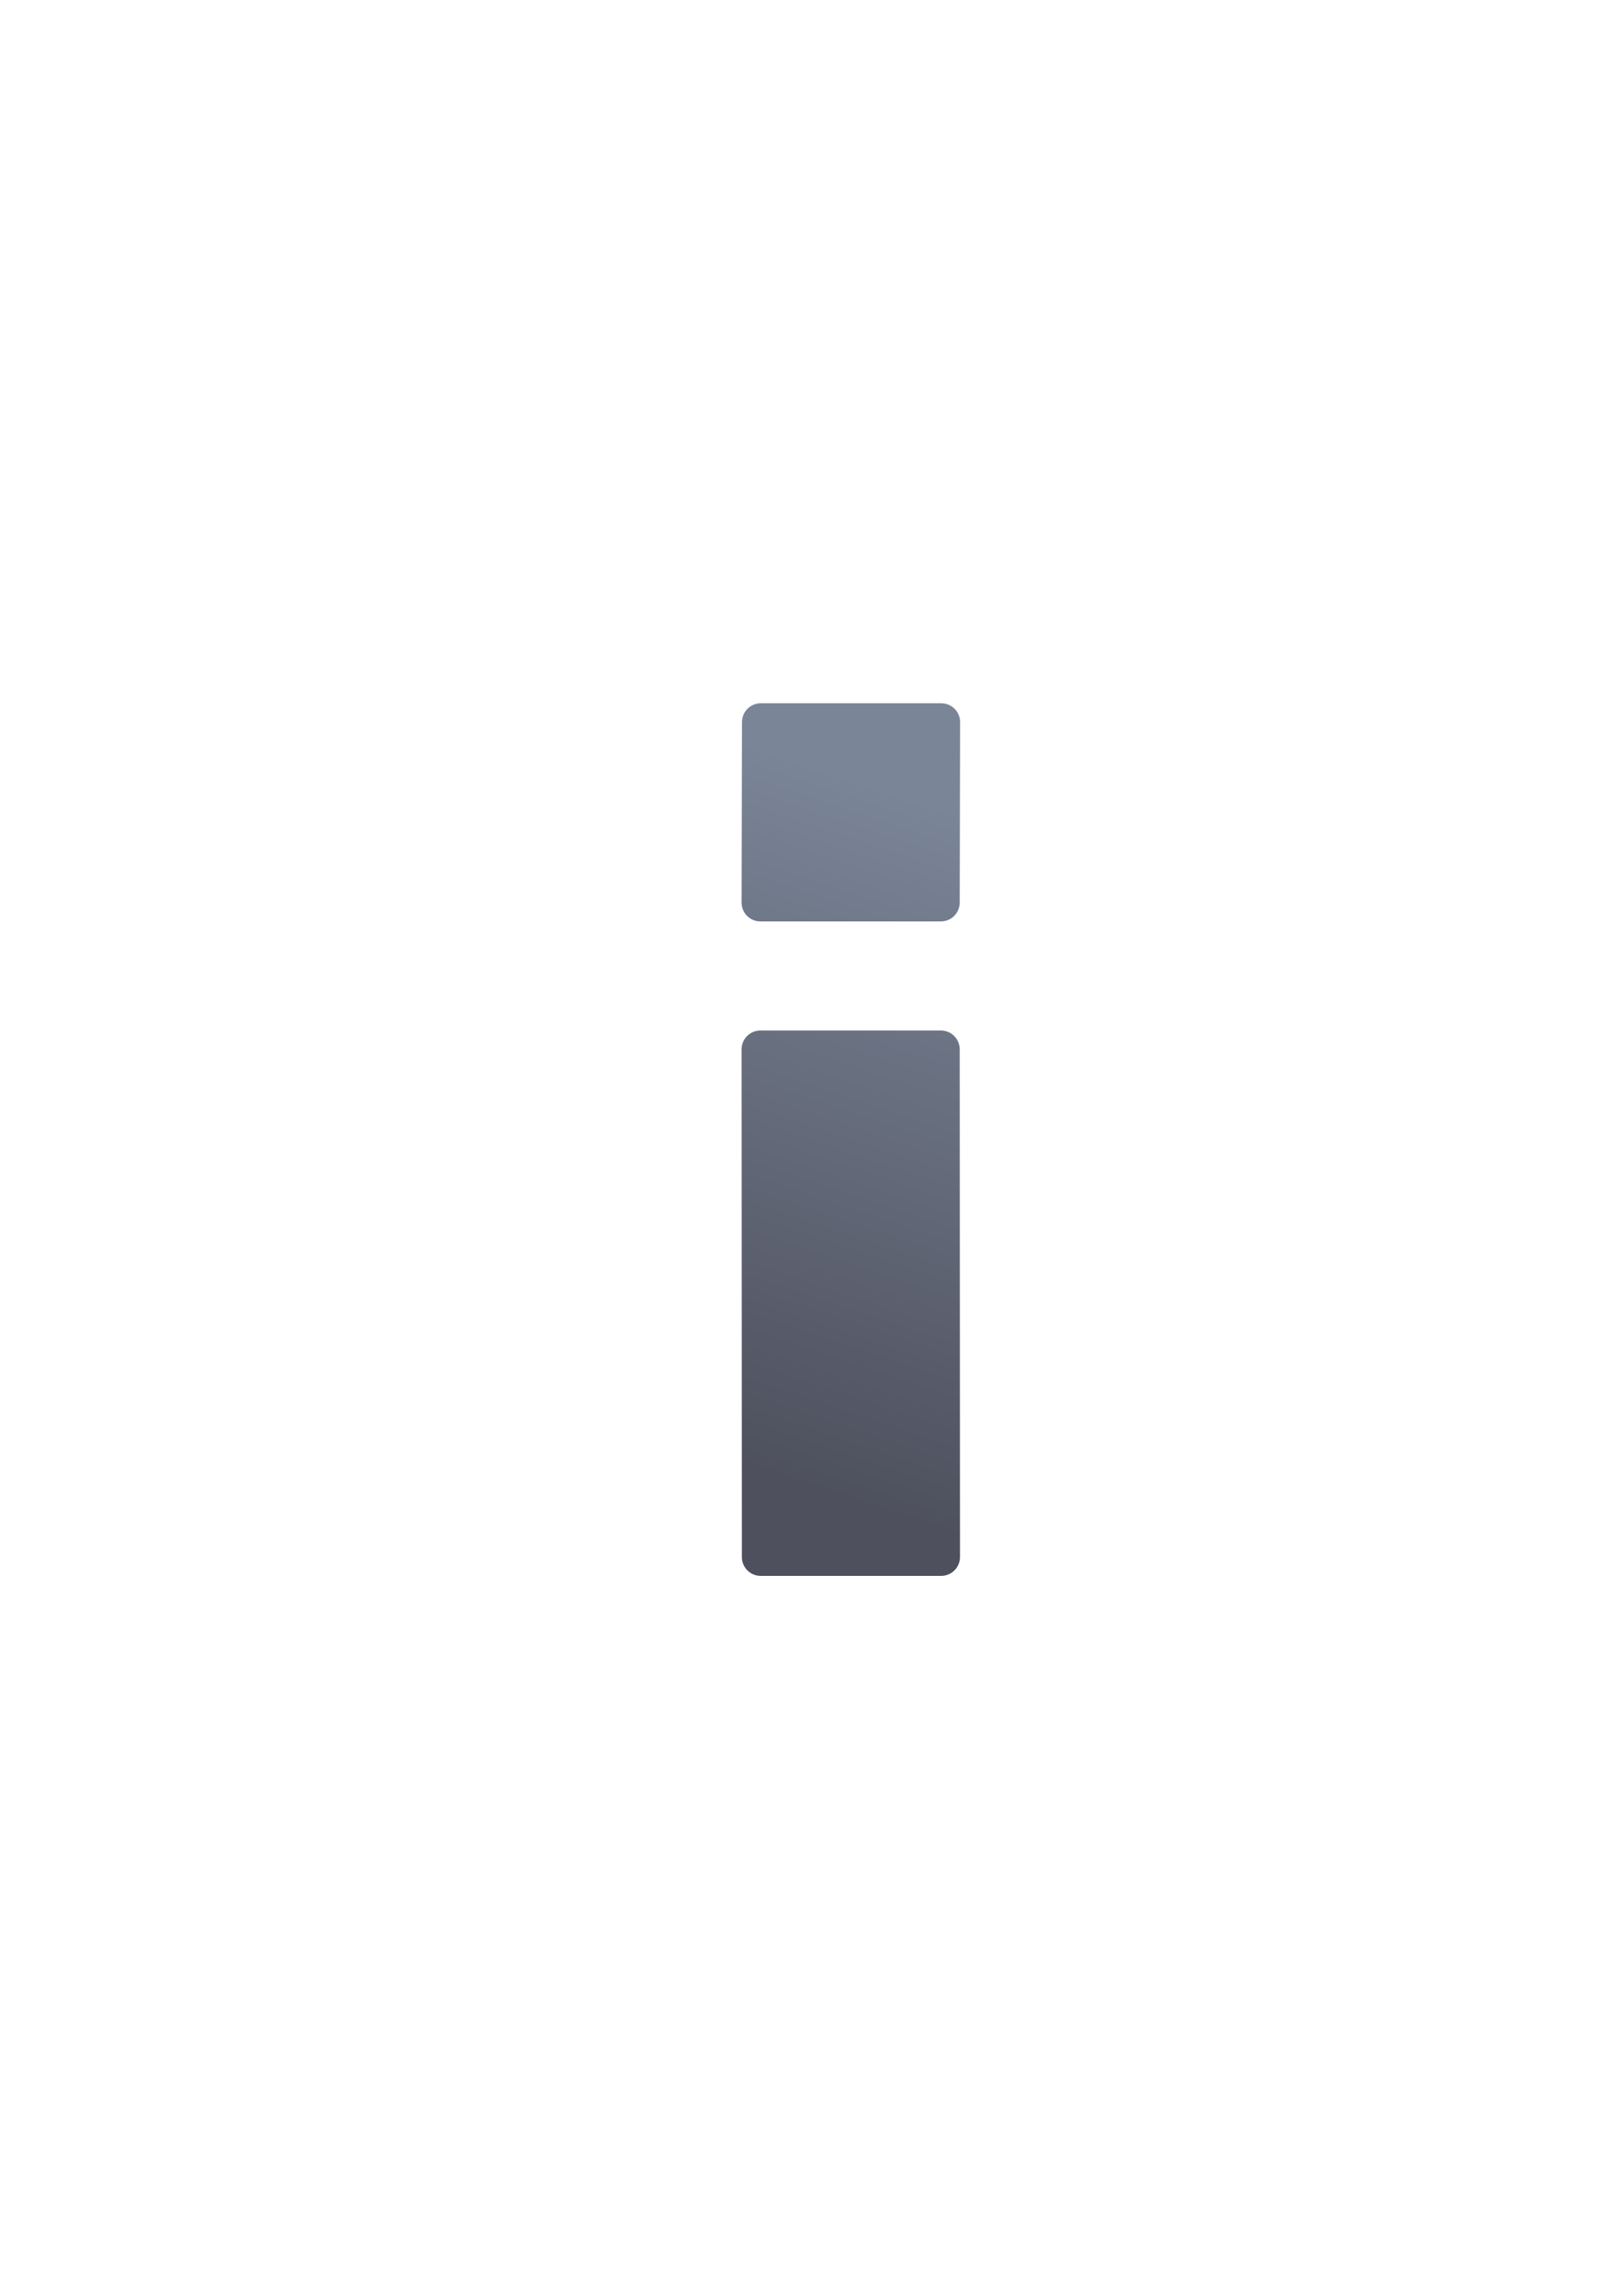 <?xml version="1.0" encoding="UTF-8" standalone="no"?>
<!-- Created with Inkscape (http://www.inkscape.org/) -->

<svg
   xmlns:dc="http://purl.org/dc/elements/1.1/"
   xmlns:cc="http://creativecommons.org/ns#"
   xmlns:rdf="http://www.w3.org/1999/02/22-rdf-syntax-ns#"
   xmlns:svg="http://www.w3.org/2000/svg"
   xmlns="http://www.w3.org/2000/svg"
   xmlns:xlink="http://www.w3.org/1999/xlink"
   xmlns:sodipodi="http://sodipodi.sourceforge.net/DTD/sodipodi-0.dtd"
   xmlns:inkscape="http://www.inkscape.org/namespaces/inkscape"
   width="210mm"
   height="297mm"
   viewBox="0 0 744.094 1052.362"
   id="svg2"
   version="1.1"
   inkscape:version="0.91 r13725"
   inkscape:export-xdpi="3.5999999"
   inkscape:export-ydpi="3.5999999"
   sodipodi:docname="info-single.svg"
   inkscape:export-filename="D:\Dokumente\Arbeit\RRZE\github\bicons\16x16\emblems\info-single.png">
  <defs
     id="defs4">
    <linearGradient
       id="linearGradient2224">
      <stop
         id="stop2226"
         offset="0"
         style="stop-color:#7c7c7c;stop-opacity:1;" />
      <stop
         id="stop2228"
         offset="1"
         style="stop-color:#b8b8b8;stop-opacity:1;" />
    </linearGradient>
    <linearGradient
       id="linearGradient15218">
      <stop
         id="stop15220"
         offset="0"
         style="stop-color:#eeeeef;stop-opacity:1;" />
      <stop
         id="stop2736"
         offset="0.599"
         style="stop-color:#d3d7cf;stop-opacity:1;" />
      <stop
         id="stop2738"
         offset="0.828"
         style="stop-color:#ffffff;stop-opacity:1;" />
      <stop
         id="stop15222"
         offset="1"
         style="stop-color:#d3d7cf;stop-opacity:1;" />
    </linearGradient>
    <pattern
       y="0"
       x="0"
       height="6"
       width="6"
       patternUnits="userSpaceOnUse"
       id="EMFhbasepattern" />
    <pattern
       y="0"
       x="0"
       height="6"
       width="6"
       patternUnits="userSpaceOnUse"
       id="EMFhbasepattern-5" />
    <linearGradient
       inkscape:collect="always"
       xlink:href="#linearGradient4167"
       id="linearGradient4314"
       x1="150"
       y1="350"
       x2="250"
       y2="50"
       gradientUnits="userSpaceOnUse"
       gradientTransform="translate(270,329.362)" />
    <linearGradient
       inkscape:collect="always"
       id="linearGradient4167">
      <stop
         style="stop-color:#4e505d;stop-opacity:1;"
         offset="0"
         id="stop4169" />
      <stop
         style="stop-color:#7a8597;stop-opacity:1"
         offset="1"
         id="stop4171" />
    </linearGradient>
  </defs>
  <sodipodi:namedview
     id="base"
     pagecolor="#ffffff"
     bordercolor="#666666"
     borderopacity="1.0"
     inkscape:pageopacity="0.0"
     inkscape:pageshadow="2"
     inkscape:zoom="1"
     inkscape:cx="285.65603"
     inkscape:cy="546.73816"
     inkscape:document-units="px"
     inkscape:current-layer="layer1"
     showgrid="false"
     showguides="true"
     inkscape:guide-bbox="true"
     inkscape:window-width="1600"
     inkscape:window-height="837"
     inkscape:window-x="-4"
     inkscape:window-y="-4"
     inkscape:window-maximized="1"
     inkscape:snap-bbox="true"
     inkscape:bbox-nodes="true">
    <sodipodi:guide
       position="560,730"
       orientation="0,1"
       id="guide3338" />
    <sodipodi:guide
       position="560,330"
       orientation="0,1"
       id="guide3340" />
    <sodipodi:guide
       position="190,475"
       orientation="1,0"
       id="guide3344" />
    <sodipodi:guide
       position="590,451"
       orientation="1,0"
       id="guide3346" />
    <inkscape:grid
       type="xygrid"
       id="grid3440" />
  </sodipodi:namedview>
  <g
     inkscape:label="Ebene 1"
     inkscape:groupmode="layer"
     id="layer1">
    <g
       id="g4211"
       transform="translate(-80,-7)">
      <path
         sodipodi:nodetypes="ssssssssssssssssss"
         inkscape:connector-curvature="0"
         id="rect4303"
         d="m 428.823,329.362 c -4.79,0 -8.636,3.856 -8.646,8.646 L 420,420.716 c -0.01,4.79 3.856,8.646 8.646,8.646 l 82.707,0 c 4.79,0 8.636,-3.856 8.646,-8.646 l 0.177,-82.707 c 0.01,-4.79 -3.856,-8.646 -8.646,-8.646 z m -0.177,150 c -4.79,0 -8.649,3.856 -8.646,8.646 l 0.125,232.707 c 0.003,4.79 3.856,8.646 8.646,8.646 l 82.707,0 c 4.79,0 8.649,-3.856 8.646,-8.646 L 520,488.009 c -0.003,-4.79 -3.856,-8.646 -8.646,-8.646 z"
         style="opacity:1;fill:url(#linearGradient4314);fill-opacity:1;stroke:none;stroke-width:50;stroke-linejoin:round;stroke-miterlimit:4;stroke-dasharray:none;stroke-dashoffset:10.8;stroke-opacity:1" />
      <rect
         ry="8.647"
         y="329.362"
         x="270"
         height="400"
         width="400"
         id="rect4316"
         style="opacity:1;fill:none;fill-opacity:1;stroke:none;stroke-width:50;stroke-linejoin:round;stroke-miterlimit:4;stroke-dasharray:none;stroke-dashoffset:10.8;stroke-opacity:1" />
    </g>
  </g>
</svg>

